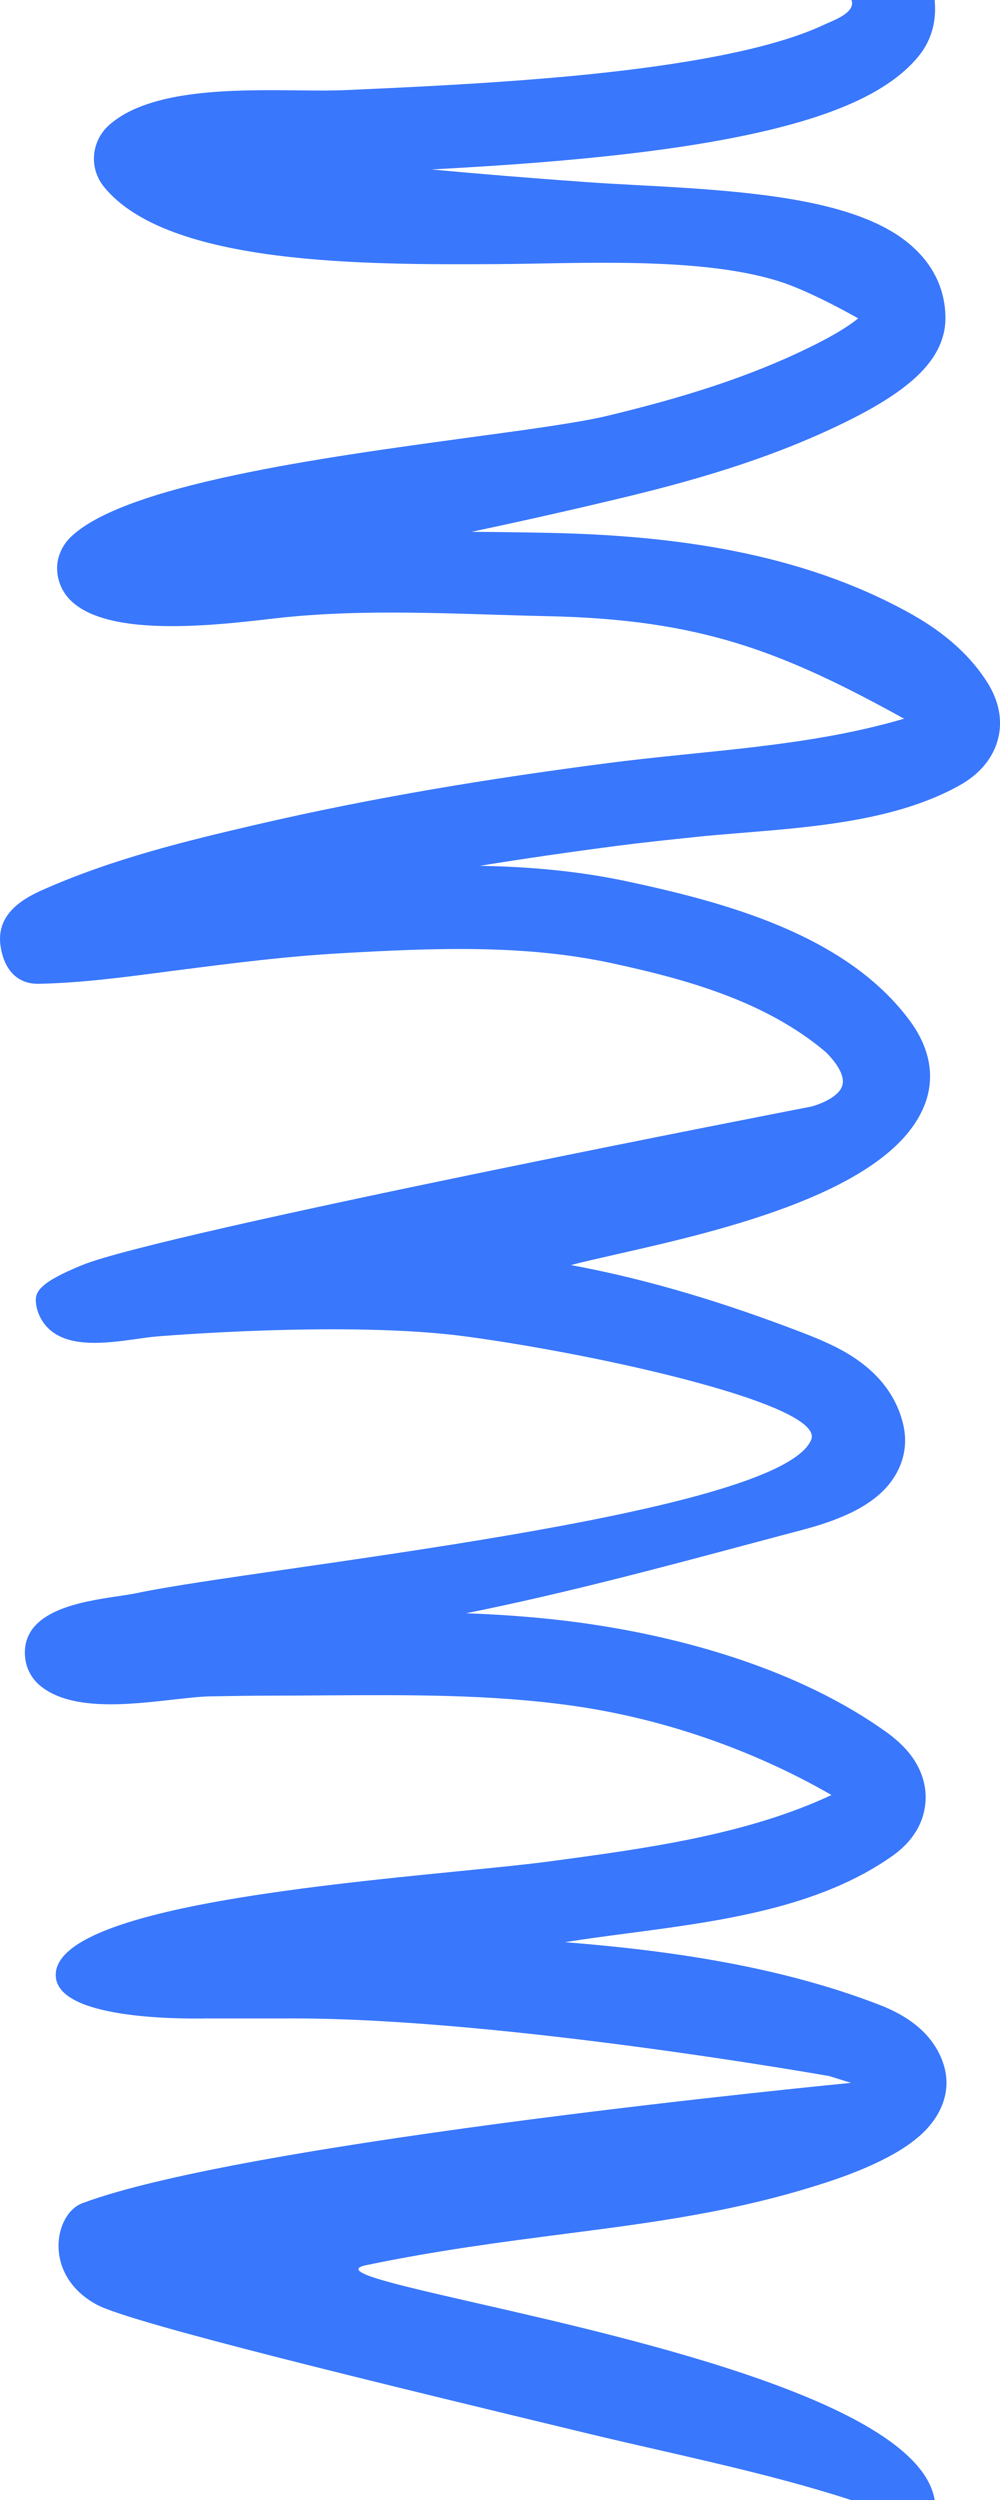 <svg width="16" height="40" viewBox="0 0 16 40" fill="none" xmlns="http://www.w3.org/2000/svg">
<path d="M13.624 5.95538e-07L14.954 6.53655e-07C14.982 0.277 14.937 0.609 14.692 0.906C14.44 1.212 14.089 1.436 13.723 1.609C13.35 1.785 12.916 1.927 12.454 2.044C11.53 2.279 10.427 2.432 9.332 2.537C8.505 2.617 7.67 2.67 6.903 2.711C7.64 2.78 8.468 2.848 9.39 2.914C9.611 2.93 9.866 2.944 10.141 2.959L10.142 2.959C10.933 3.001 11.892 3.052 12.705 3.194C13.255 3.29 13.816 3.439 14.255 3.696C14.708 3.962 15.127 4.412 15.127 5.096C15.127 5.365 15.021 5.585 14.914 5.741C14.806 5.897 14.67 6.029 14.537 6.137C14.273 6.354 13.939 6.546 13.622 6.706C12.476 7.283 11.261 7.65 10.023 7.949C9.198 8.148 8.372 8.334 7.545 8.509C7.961 8.512 8.377 8.517 8.793 8.526C10.76 8.568 12.787 8.833 14.544 9.804C14.992 10.051 15.478 10.405 15.809 10.938C15.998 11.244 16.073 11.618 15.913 11.983C15.777 12.293 15.522 12.471 15.351 12.567C14.356 13.123 13.056 13.229 11.896 13.324C11.629 13.345 11.37 13.367 11.123 13.392L11.123 13.392L11.123 13.393C10.696 13.437 10.278 13.481 9.878 13.533C9.141 13.629 8.407 13.735 7.676 13.853C8.457 13.867 9.249 13.934 10.033 14.102C11.588 14.435 13.553 14.951 14.572 16.352C14.764 16.616 15.008 17.093 14.804 17.651C14.286 19.067 11.492 19.7 9.872 20.067C9.582 20.133 9.33 20.19 9.135 20.241C10.404 20.476 11.619 20.854 12.825 21.317L12.825 21.317C13.003 21.386 13.305 21.502 13.569 21.661C13.902 21.862 14.314 22.208 14.451 22.79C14.558 23.244 14.368 23.611 14.143 23.84C13.938 24.049 13.676 24.183 13.467 24.27C13.248 24.363 13.023 24.429 12.851 24.475C12.601 24.541 12.352 24.607 12.103 24.674L12.102 24.674C10.562 25.086 9.026 25.497 7.459 25.812C8.074 25.835 8.692 25.881 9.307 25.966C10.944 26.193 12.794 26.718 14.184 27.715C14.312 27.807 14.47 27.939 14.595 28.113C14.722 28.291 14.847 28.563 14.801 28.896C14.743 29.321 14.449 29.572 14.289 29.687C13.107 30.529 11.519 30.739 10.061 30.931L10.061 30.931C9.711 30.977 9.368 31.022 9.04 31.075C10.713 31.207 12.483 31.462 14.072 32.078C14.369 32.193 14.896 32.444 15.089 33.005C15.26 33.502 14.993 33.894 14.809 34.084C14.618 34.281 14.369 34.431 14.164 34.536C13.777 34.736 13.355 34.875 13.242 34.912C11.797 35.386 10.465 35.558 9.022 35.744L9.022 35.744C8.044 35.871 7.016 36.003 5.866 36.241C5.392 36.339 6.257 36.536 7.616 36.847C10.237 37.445 14.699 38.463 14.955 40L13.616 40C12.61 39.674 11.572 39.437 10.539 39.2C10.158 39.113 9.778 39.026 9.401 38.935C6.148 38.15 2.115 37.176 1.555 36.878C0.68 36.412 0.861 35.424 1.316 35.252C3.972 34.254 13.616 33.326 13.616 33.326L13.271 33.218C13.271 33.218 8.053 32.292 4.679 32.295C4.097 32.296 3.294 32.295 3.294 32.295C3.29 32.295 3.284 32.295 3.277 32.295L3.26 32.296C2.927 32.299 0.83 32.32 0.893 31.567C0.996 30.34 6.887 30.038 8.796 29.782C10.314 29.578 11.941 29.36 13.304 28.72C12.028 27.986 10.579 27.488 9.134 27.288C7.855 27.11 6.567 27.118 5.233 27.126C4.952 27.128 4.669 27.13 4.383 27.13C4.052 27.13 3.709 27.136 3.359 27.142C3.198 27.145 2.993 27.169 2.766 27.194C2.055 27.275 1.126 27.381 0.635 26.965C0.551 26.894 0.412 26.735 0.399 26.484C0.361 25.767 1.299 25.627 1.895 25.538L1.896 25.538C2.01 25.521 2.112 25.506 2.192 25.489C4.118 25.079 12.473 24.259 12.979 23.036C13.206 22.486 9.684 21.686 7.459 21.384C5.54 21.125 2.504 21.384 2.504 21.384C2.412 21.391 2.303 21.407 2.184 21.424C1.706 21.491 1.073 21.58 0.75 21.23C0.678 21.152 0.595 21.023 0.575 20.846C0.555 20.668 0.635 20.519 1.316 20.241C2.603 19.716 12.986 17.704 12.986 17.704C12.986 17.704 13.43 17.588 13.481 17.352C13.53 17.125 13.206 16.828 13.206 16.828C12.252 16.023 10.992 15.669 9.769 15.407C8.383 15.11 6.937 15.167 5.441 15.253C4.579 15.302 3.761 15.406 2.919 15.514C2.813 15.527 2.707 15.541 2.602 15.555C1.944 15.641 1.286 15.727 0.623 15.741C0.218 15.749 0.047 15.435 0.007 15.123C-0.053 14.661 0.297 14.41 0.667 14.245C1.805 13.738 2.993 13.452 4.097 13.195C5.967 12.76 7.843 12.454 9.715 12.211C11.3 12.004 12.923 11.954 14.465 11.499C12.499 10.414 11.2 9.911 8.766 9.859C7.314 9.828 5.829 9.728 4.381 9.896C3.286 10.024 1.185 10.269 0.935 9.265C0.847 8.908 1.056 8.668 1.117 8.607C1.969 7.753 5.177 7.317 7.523 6.998C8.467 6.87 9.272 6.761 9.727 6.651C10.87 6.375 11.994 6.041 13.052 5.508C13.338 5.364 13.575 5.222 13.731 5.094C13.731 5.094 12.998 4.673 12.489 4.509C11.218 4.098 9.267 4.219 7.931 4.226C5.869 4.236 2.689 4.251 1.664 2.99C1.564 2.868 1.468 2.661 1.515 2.408C1.556 2.189 1.684 2.056 1.748 1.999C2.401 1.421 3.75 1.435 4.775 1.446C5.053 1.449 5.307 1.451 5.517 1.442C5.709 1.433 5.91 1.425 6.116 1.415C7.058 1.371 8.145 1.312 9.211 1.21C10.282 1.107 11.311 0.961 12.143 0.75C12.559 0.644 12.909 0.526 13.184 0.396C13.204 0.387 13.227 0.377 13.254 0.365C13.423 0.292 13.686 0.177 13.624 5.95538e-07Z" fill="#3977FC"/>
</svg>
